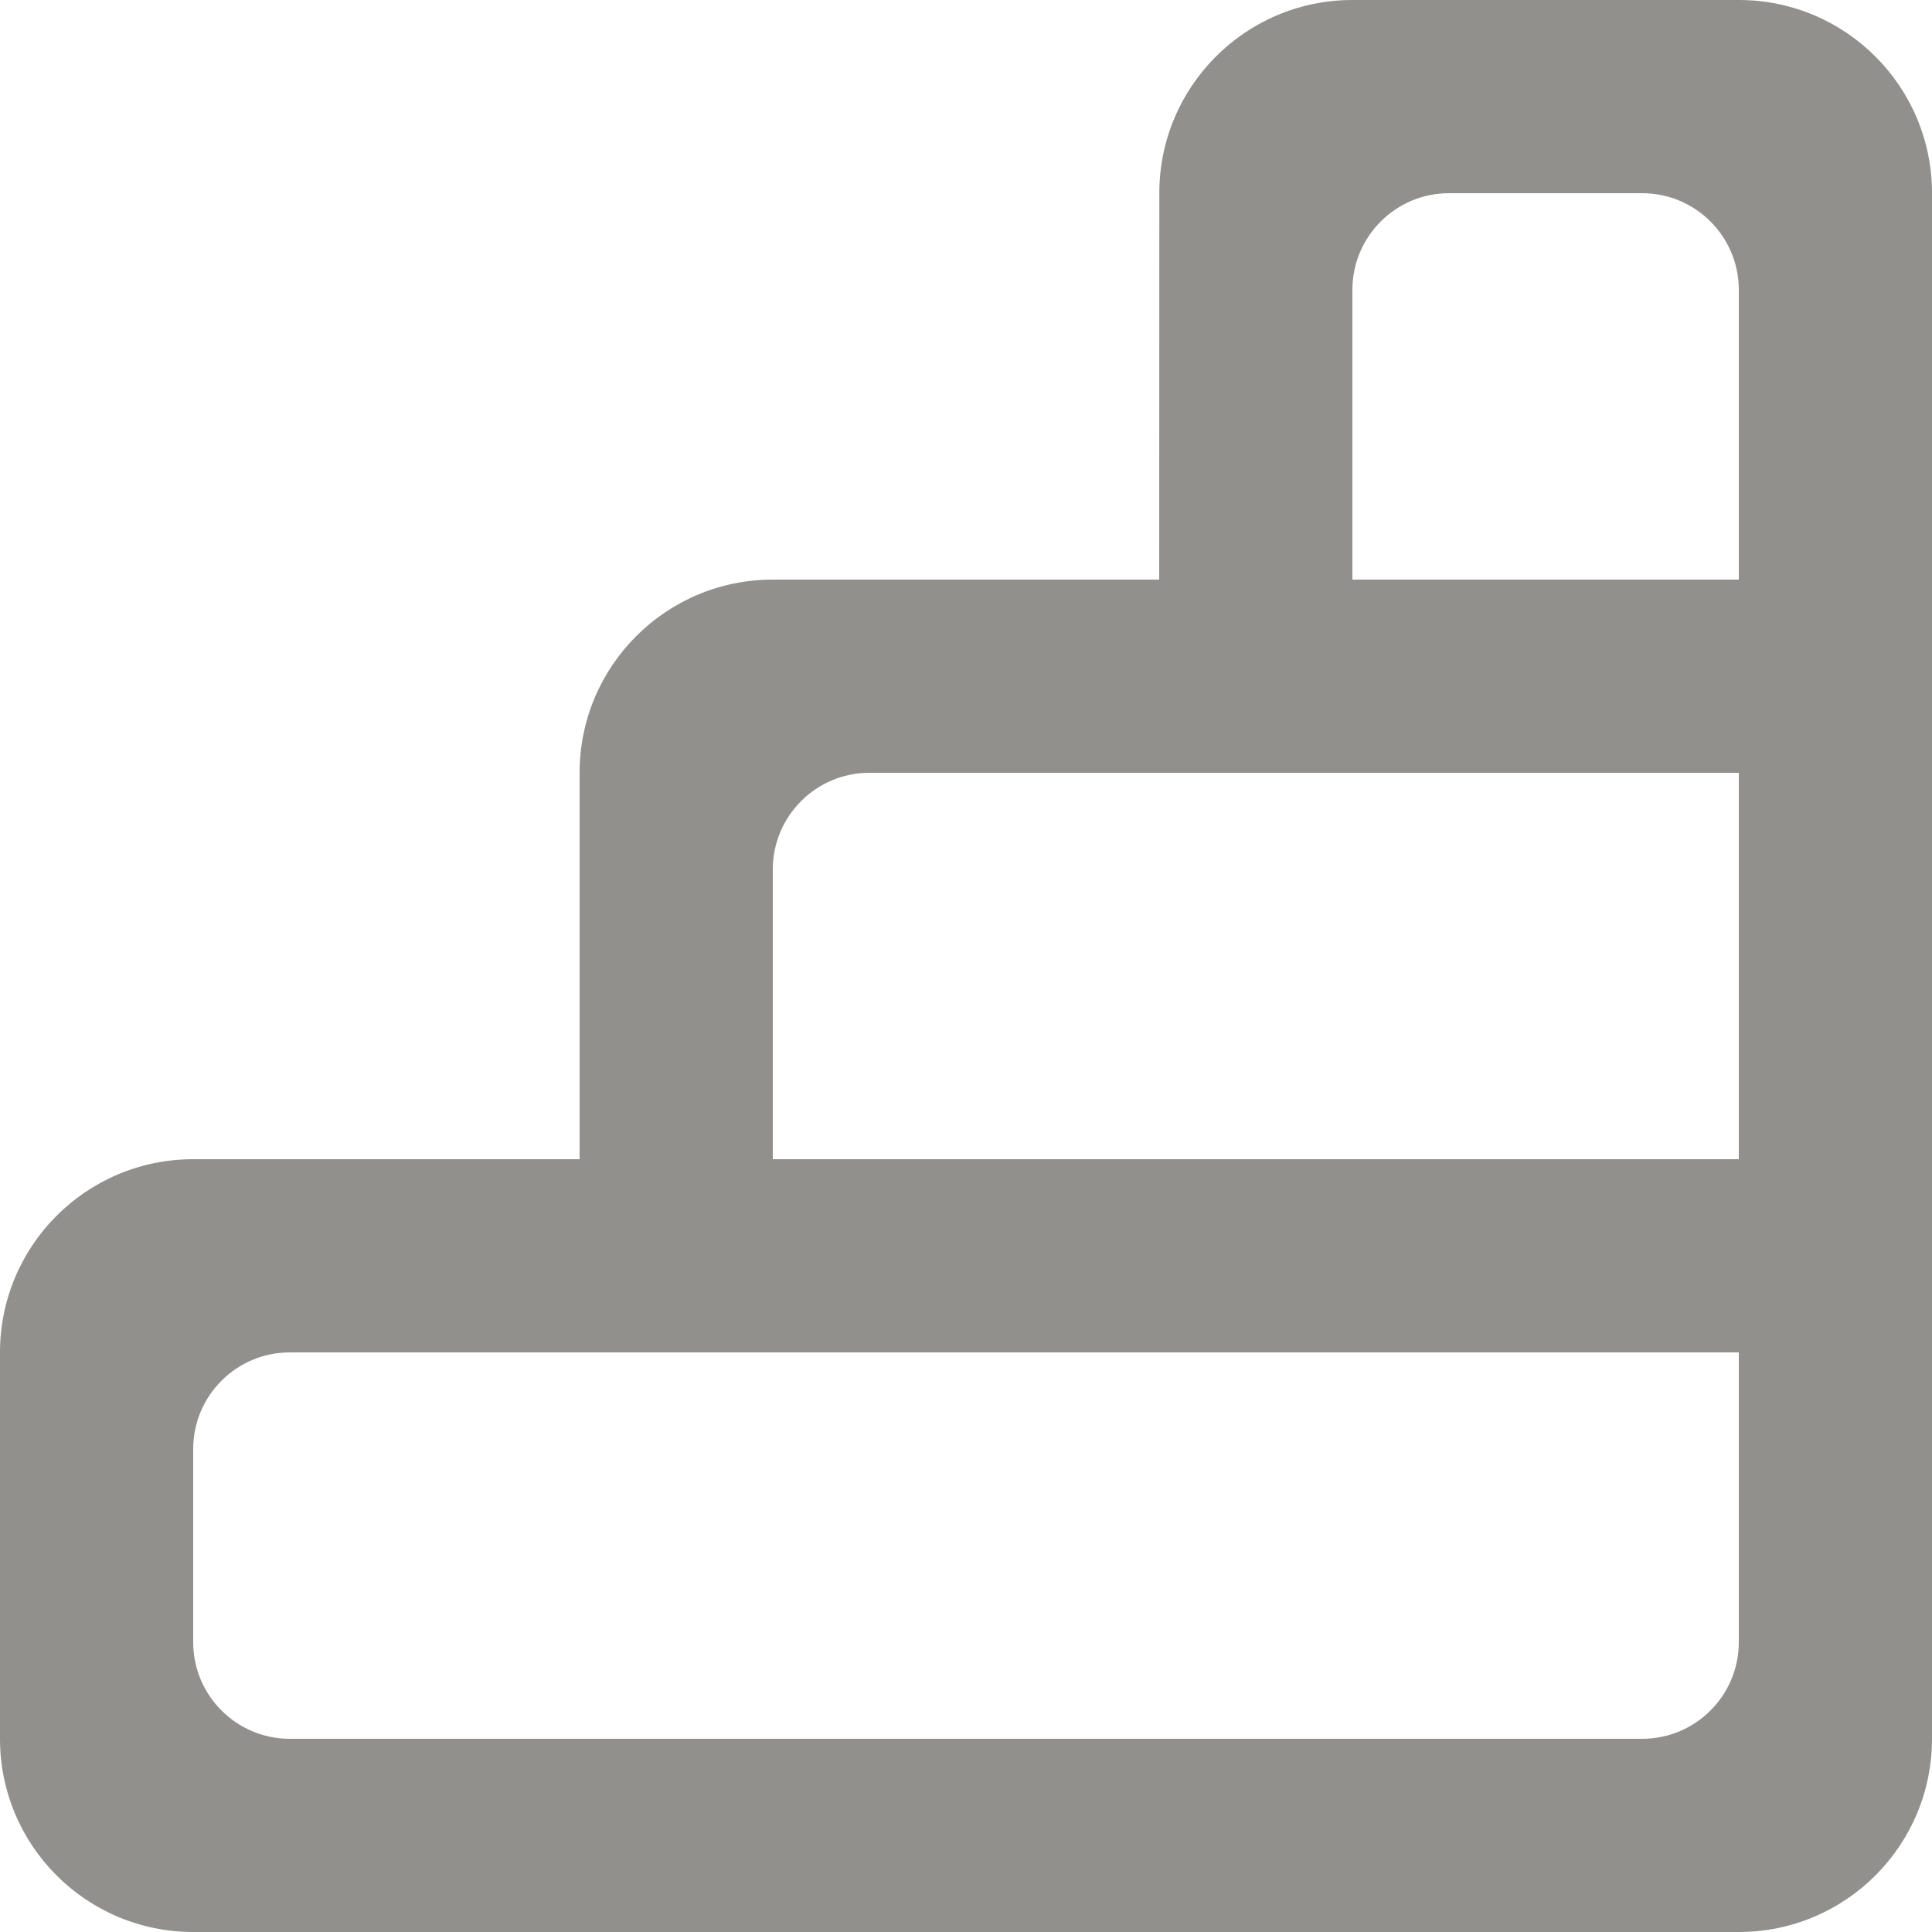 <!-- Generated by IcoMoon.io -->
<svg version="1.1" xmlns="http://www.w3.org/2000/svg" width="32" height="32" viewBox="0 0 32 32">
<title>as-object_alignment_round-1</title>
<path fill="#91908d" d="M24 3.2h3.2c0.883 0 1.6 0.717 1.6 1.6v4.8h-6.4v-4.8c0-0.883 0.717-1.6 1.6-1.6zM19.2 12.8h9.6v6.4h-16v-4.8c0-0.883 0.717-1.6 1.6-1.6h4.8zM9.6 22.4h19.2v4.8c0 0.883-0.717 1.6-1.6 1.6h-22.4c-0.883 0-1.6-0.717-1.6-1.6v-3.2c0-0.883 0.717-1.6 1.6-1.6h4.8zM12.8 9.6c-1.768 0-3.2 1.432-3.2 3.2v6.4h-6.4c-1.768 0-3.2 1.432-3.2 3.2v6.4c0 1.768 1.432 3.2 3.2 3.2h25.6c1.768 0 3.2-1.432 3.2-3.2v-25.6c0-1.768-1.432-3.2-3.2-3.2h-6.4c-1.766 0-3.198 1.432-3.198 3.197l-0.002 6.403h-6.4z"></path>
</svg>
